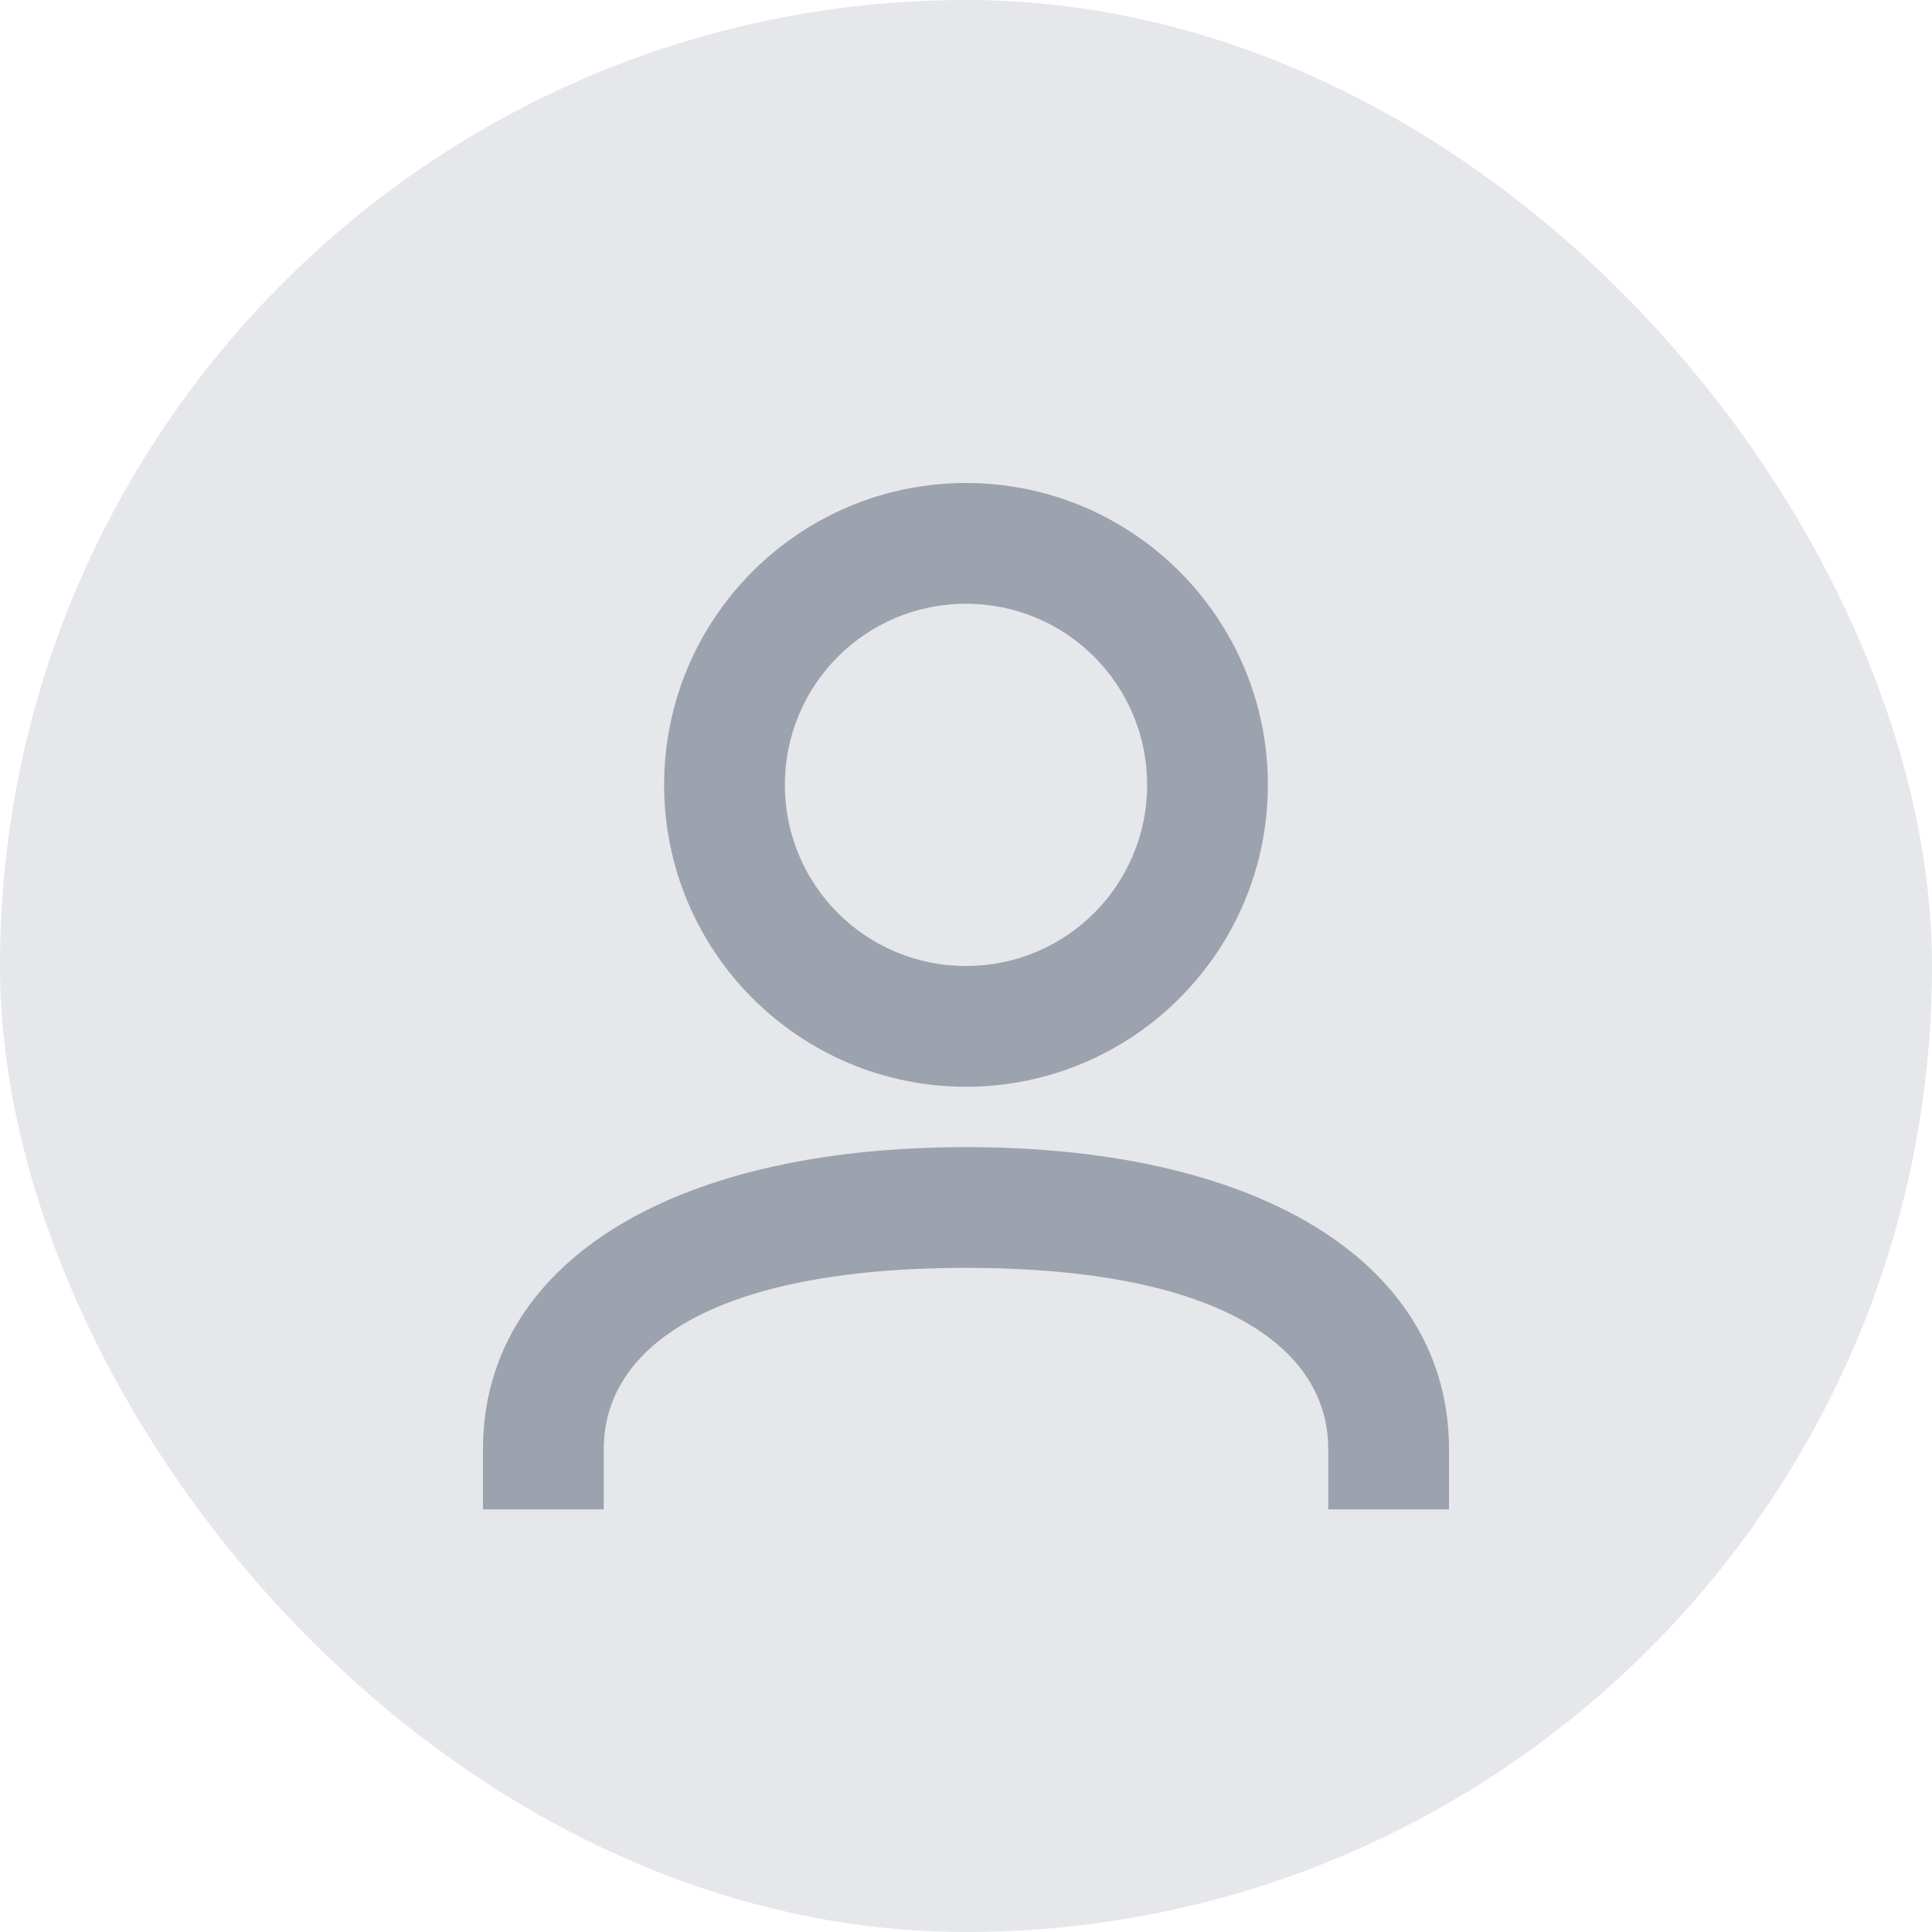 <svg width="128" height="128" viewBox="0 0 128 128" fill="none" xmlns="http://www.w3.org/2000/svg">
  <rect width="128" height="128" rx="64" fill="#E5E7EB"/>
  <path d="M64 32C52.96 32 44 40.96 44 52C44 63.04 52.96 72 64 72C75.04 72 84 63.04 84 52C84 40.96 75.04 32 64 32ZM64 40C70.64 40 76 45.36 76 52C76 58.64 70.64 64 64 64C57.36 64 52 58.64 52 52C52 45.36 57.36 40 64 40ZM96 96C96 84 84 76 64 76C44 76 32 84 32 96V100H40V96C40 89.36 47.04 84 64 84C80.96 84 88 89.36 88 96V100H96V96Z" fill="#9CA3AF"/>
</svg>
